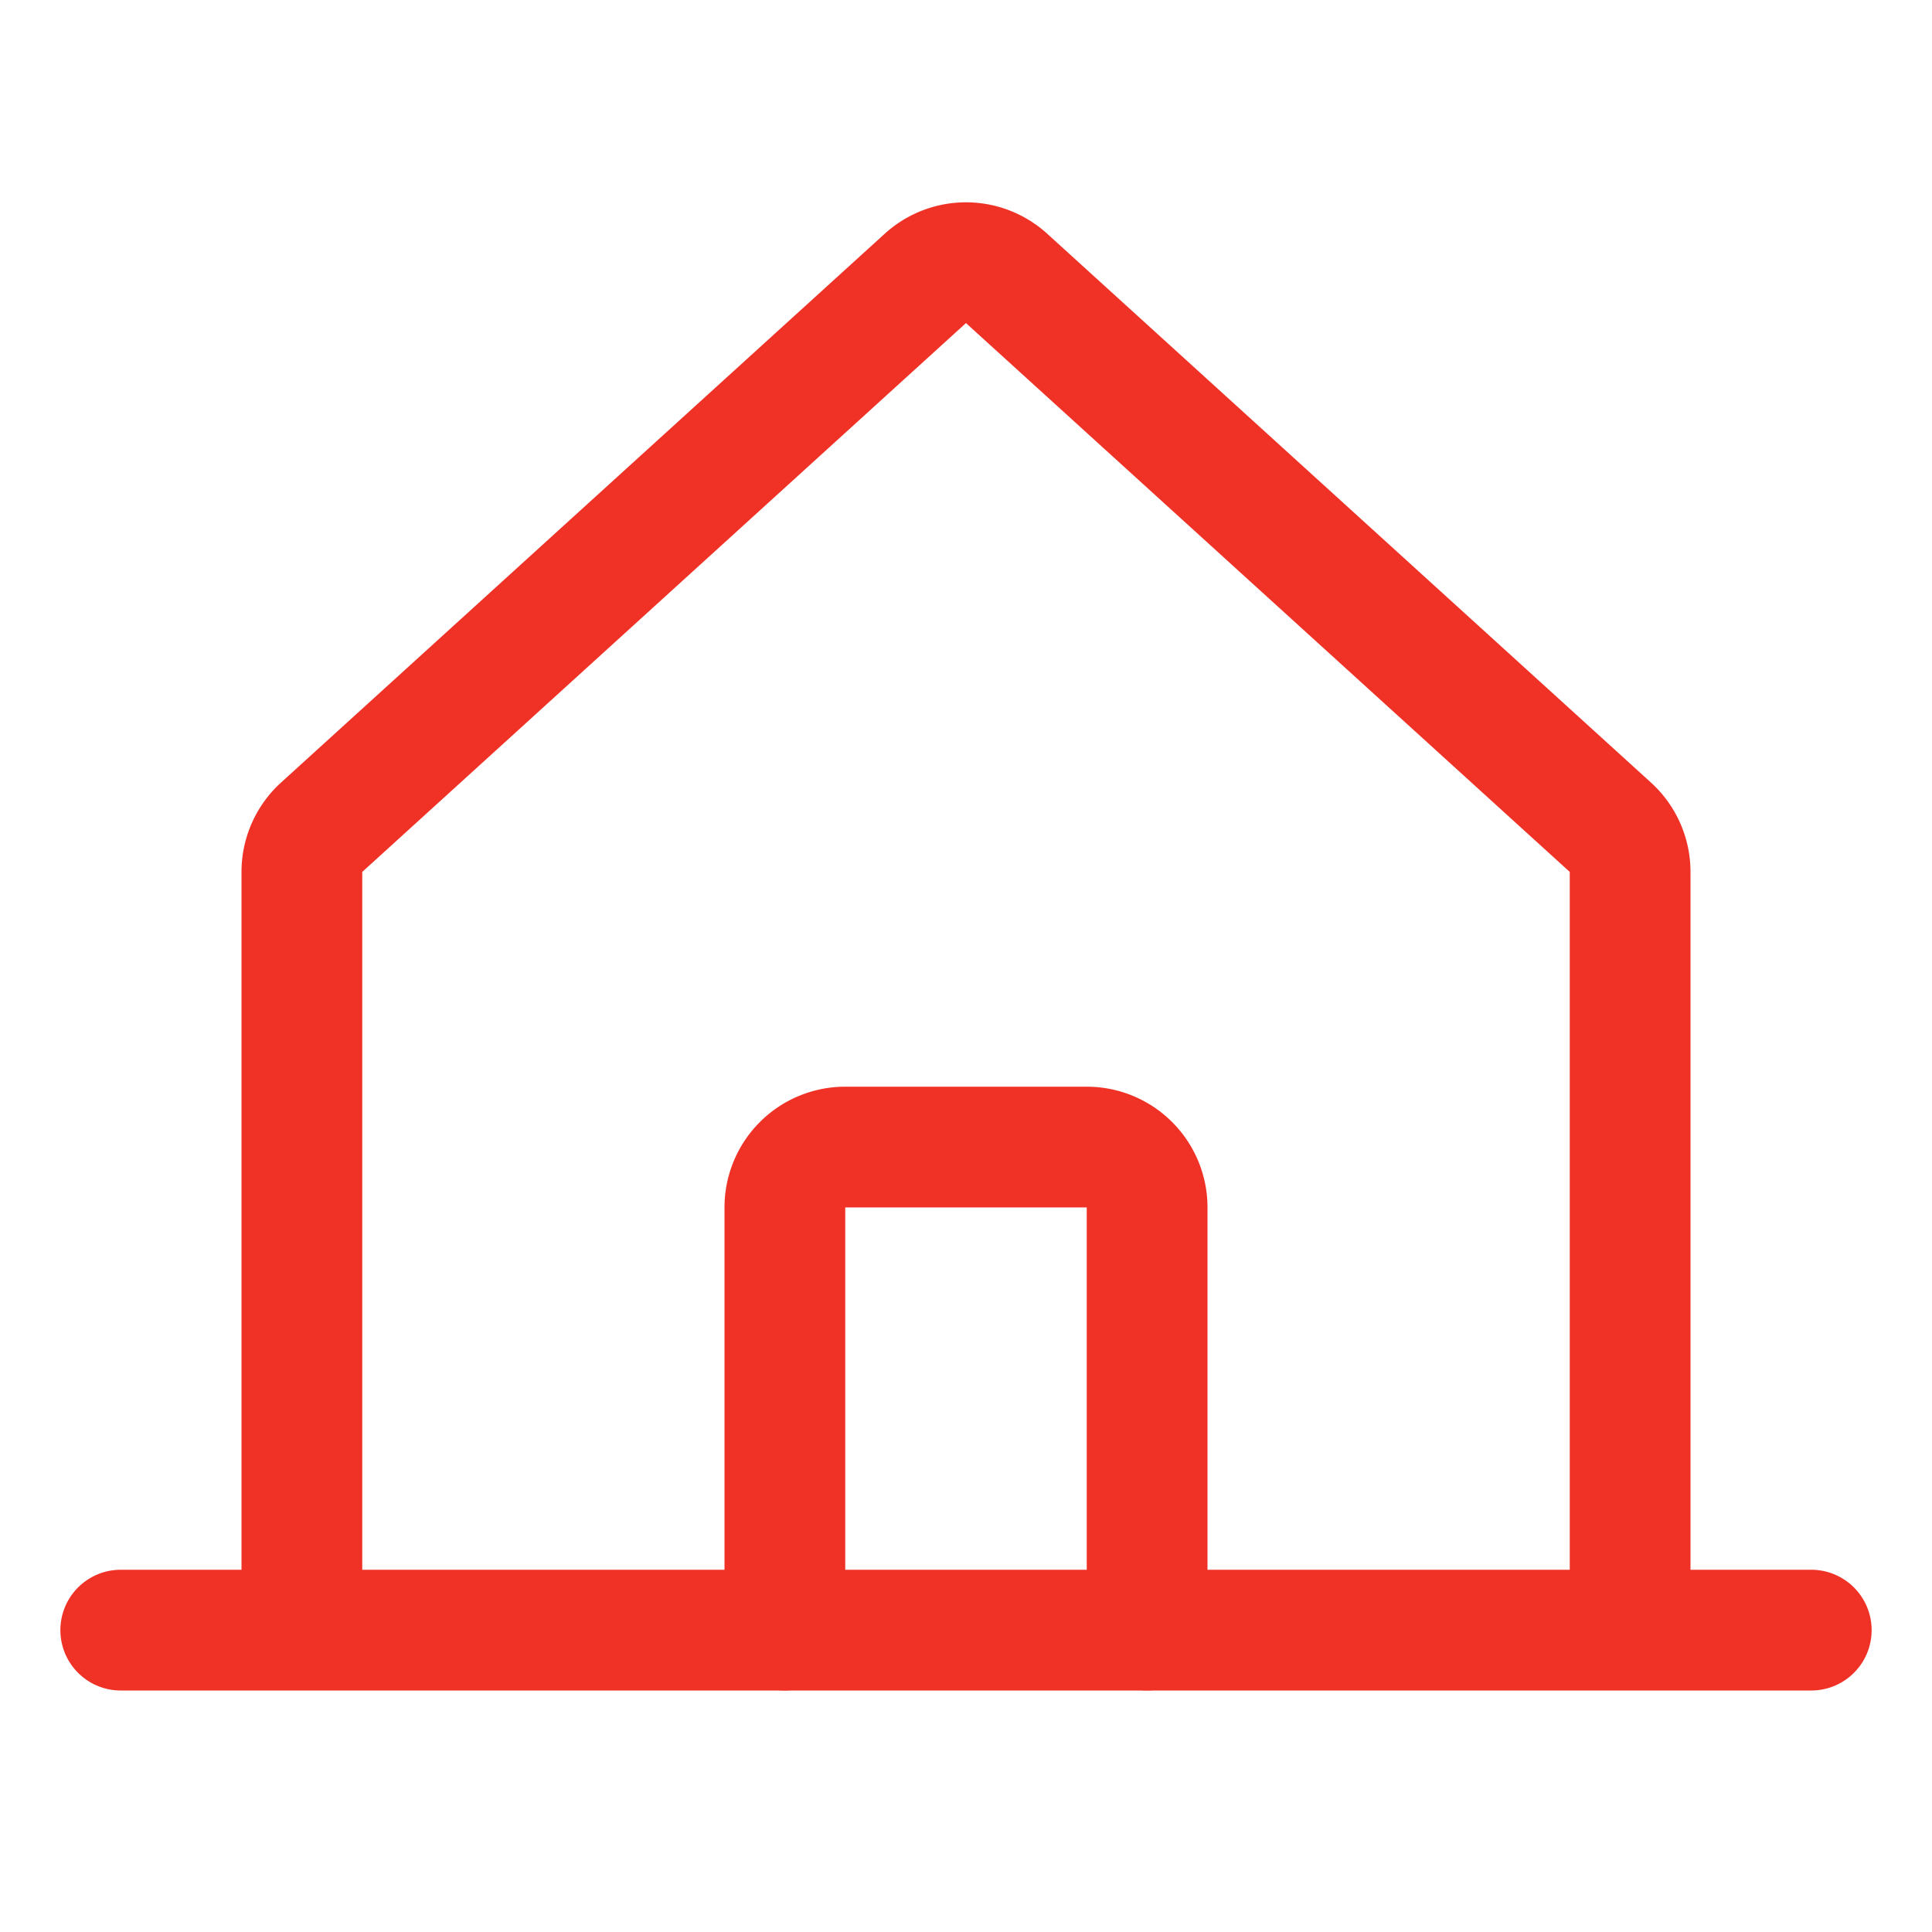 <svg width="32" height="32" fill="none" xmlns="http://www.w3.org/2000/svg"><path d="M27 27V14.442a1 1 0 00-.327-.74L16.672 4.611a1 1 0 00-1.345 0l-10 9.091a1.001 1.001 0 00-.327.74V27m-3 0h28" stroke="#F03226" stroke-width="2" stroke-linecap="round" stroke-linejoin="round"/><path d="M19 26.999v-7a1 1 0 00-1-1h-4a1 1 0 00-1 1v7" stroke="#F03226" stroke-width="2" stroke-linecap="round" stroke-linejoin="round"/></svg>